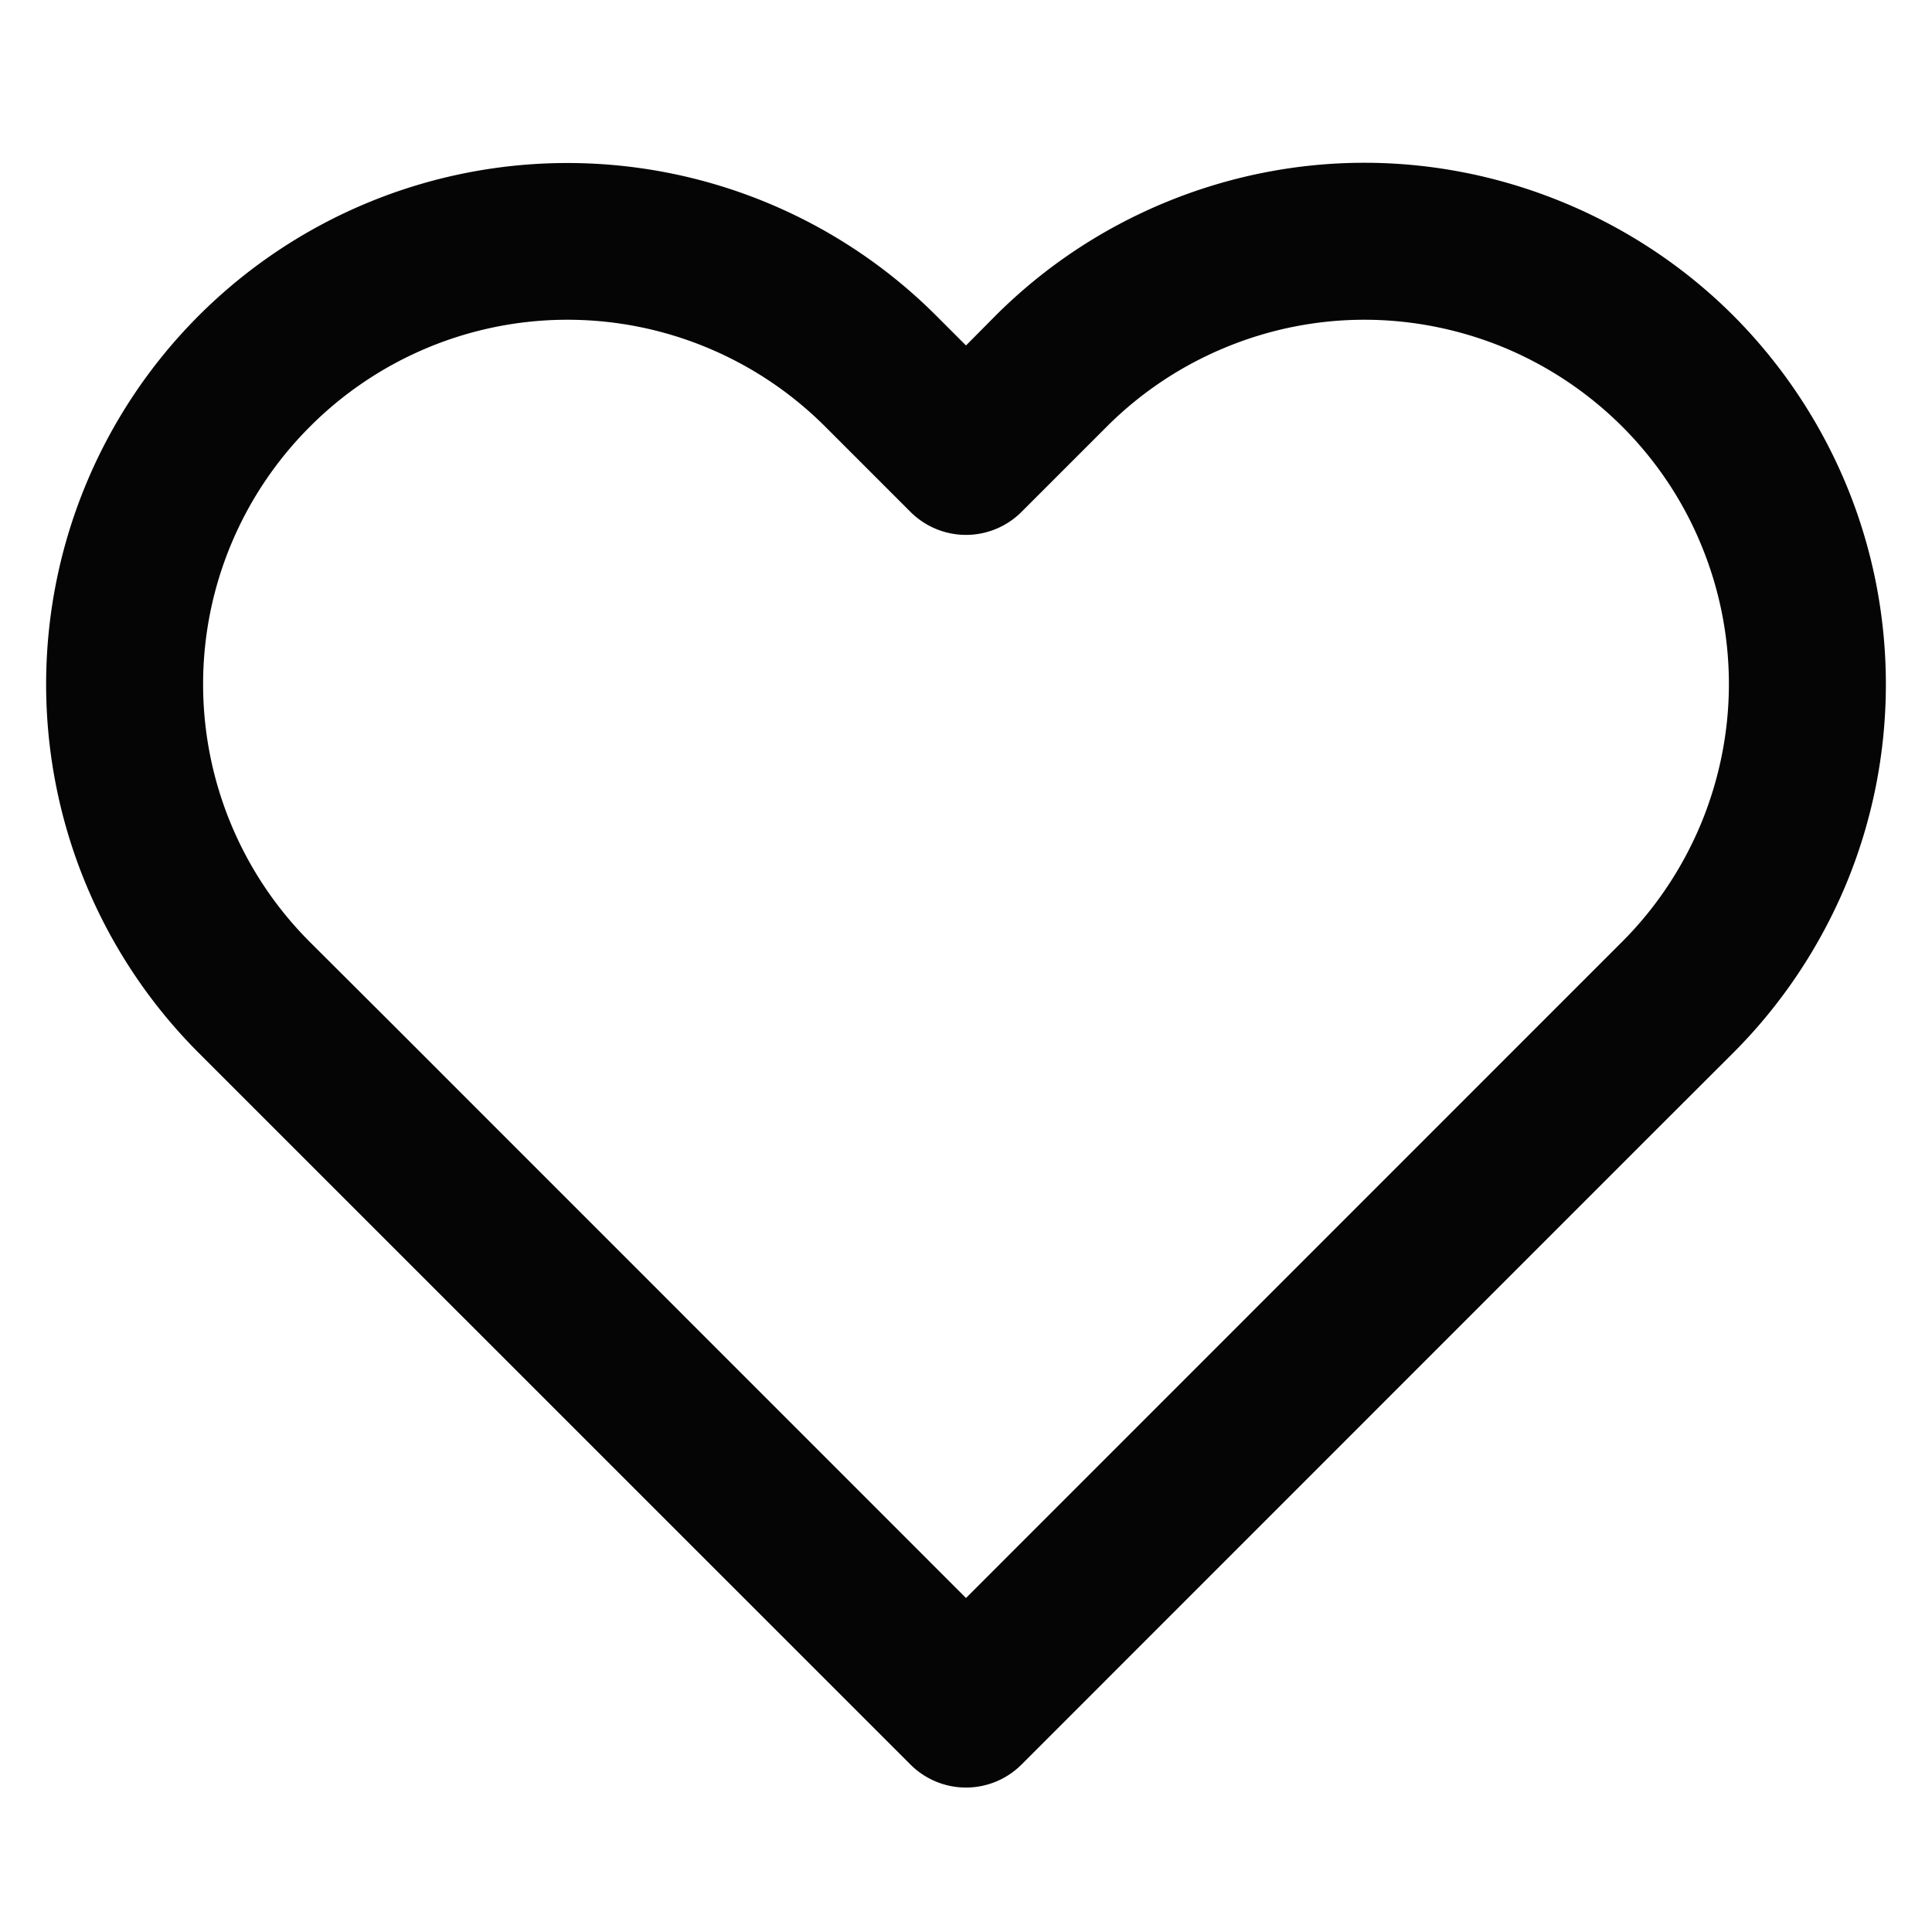 <?xml version="1.0" encoding="UTF-8" standalone="no"?>
<svg
   width="16"
   height="16"
   viewBox="0 0 16 16"
   fill="none"
   version="1.1"
   id="svg4"
   sodipodi:docname="heart.svg"
   inkscape:version="1.2.2 (b0a84865, 2022-12-01)"
   xmlns:inkscape="http://www.inkscape.org/namespaces/inkscape"
   xmlns:sodipodi="http://sodipodi.sourceforge.net/DTD/sodipodi-0.dtd"
   xmlns="http://www.w3.org/2000/svg"
   xmlns:svg="http://www.w3.org/2000/svg">
  <defs
     id="defs8" />
  <sodipodi:namedview
     id="namedview6"
     pagecolor="#ffffff"
     bordercolor="#000000"
     borderopacity="0.25"
     inkscape:showpageshadow="2"
     inkscape:pageopacity="0.0"
     inkscape:pagecheckerboard="0"
     inkscape:deskcolor="#d1d1d1"
     showgrid="false"
     inkscape:zoom="14.75"
     inkscape:cx="8"
     inkscape:cy="8"
     inkscape:window-width="1309"
     inkscape:window-height="456"
     inkscape:window-x="0"
     inkscape:window-y="38"
     inkscape:window-maximized="0"
     inkscape:current-layer="svg4" />
  <path
     style="color:#000000;fill:#050505;stroke-linecap:round;stroke-linejoin:round;-inkscape-stroke:none"
     d="m 11.299,1.348 c -0.567,0 -1.128,0.113 -1.652,0.33 C 9.123,1.895 8.647,2.212 8.246,2.613 L 8,2.861 7.752,2.613 C 6.942,1.804 5.844,1.35 4.699,1.35 c -1.145,0 -2.243,0.454 -3.053,1.264 -0.81,0.81 -1.264,1.908 -1.264,3.053 0,1.145 0.454,2.243 1.264,3.053 l 0.707,0.707 5.188,5.187 a 0.65,0.65 0 0 0 0.918,0 L 13.646,9.426 14.354,8.719 c 0.401,-0.401 0.718,-0.877 0.936,-1.4 0.217,-0.524 0.328,-1.085 0.328,-1.652 0,-0.567 -0.111,-1.129 -0.328,-1.652 C 15.072,3.49 14.754,3.014 14.354,2.613 13.953,2.212 13.475,1.895 12.951,1.678 12.427,1.461 11.866,1.348 11.299,1.348 Z M 4.699,2.648 c 0.801,0 1.569,0.319 2.135,0.885 l 0.707,0.707 a 0.65,0.65 0 0 0 0.918,0 L 9.166,3.533 C 9.446,3.253 9.778,3.031 10.145,2.879 10.511,2.727 10.902,2.648 11.299,2.648 c 0.396,0 0.79,0.079 1.156,0.23 0.366,0.152 0.698,0.374 0.979,0.654 0.28,0.28 0.503,0.612 0.654,0.979 0.152,0.366 0.23,0.758 0.23,1.154 0,0.396 -0.079,0.788 -0.23,1.154 -0.152,0.366 -0.374,0.7 -0.654,0.98 L 12.727,8.506 8,13.234 3.273,8.506 2.566,7.801 C 2,7.235 1.682,6.467 1.682,5.666 c 0,-0.801 0.319,-1.567 0.885,-2.133 C 3.132,2.967 3.899,2.648 4.699,2.648 Z"
     id="path2" />
</svg>
